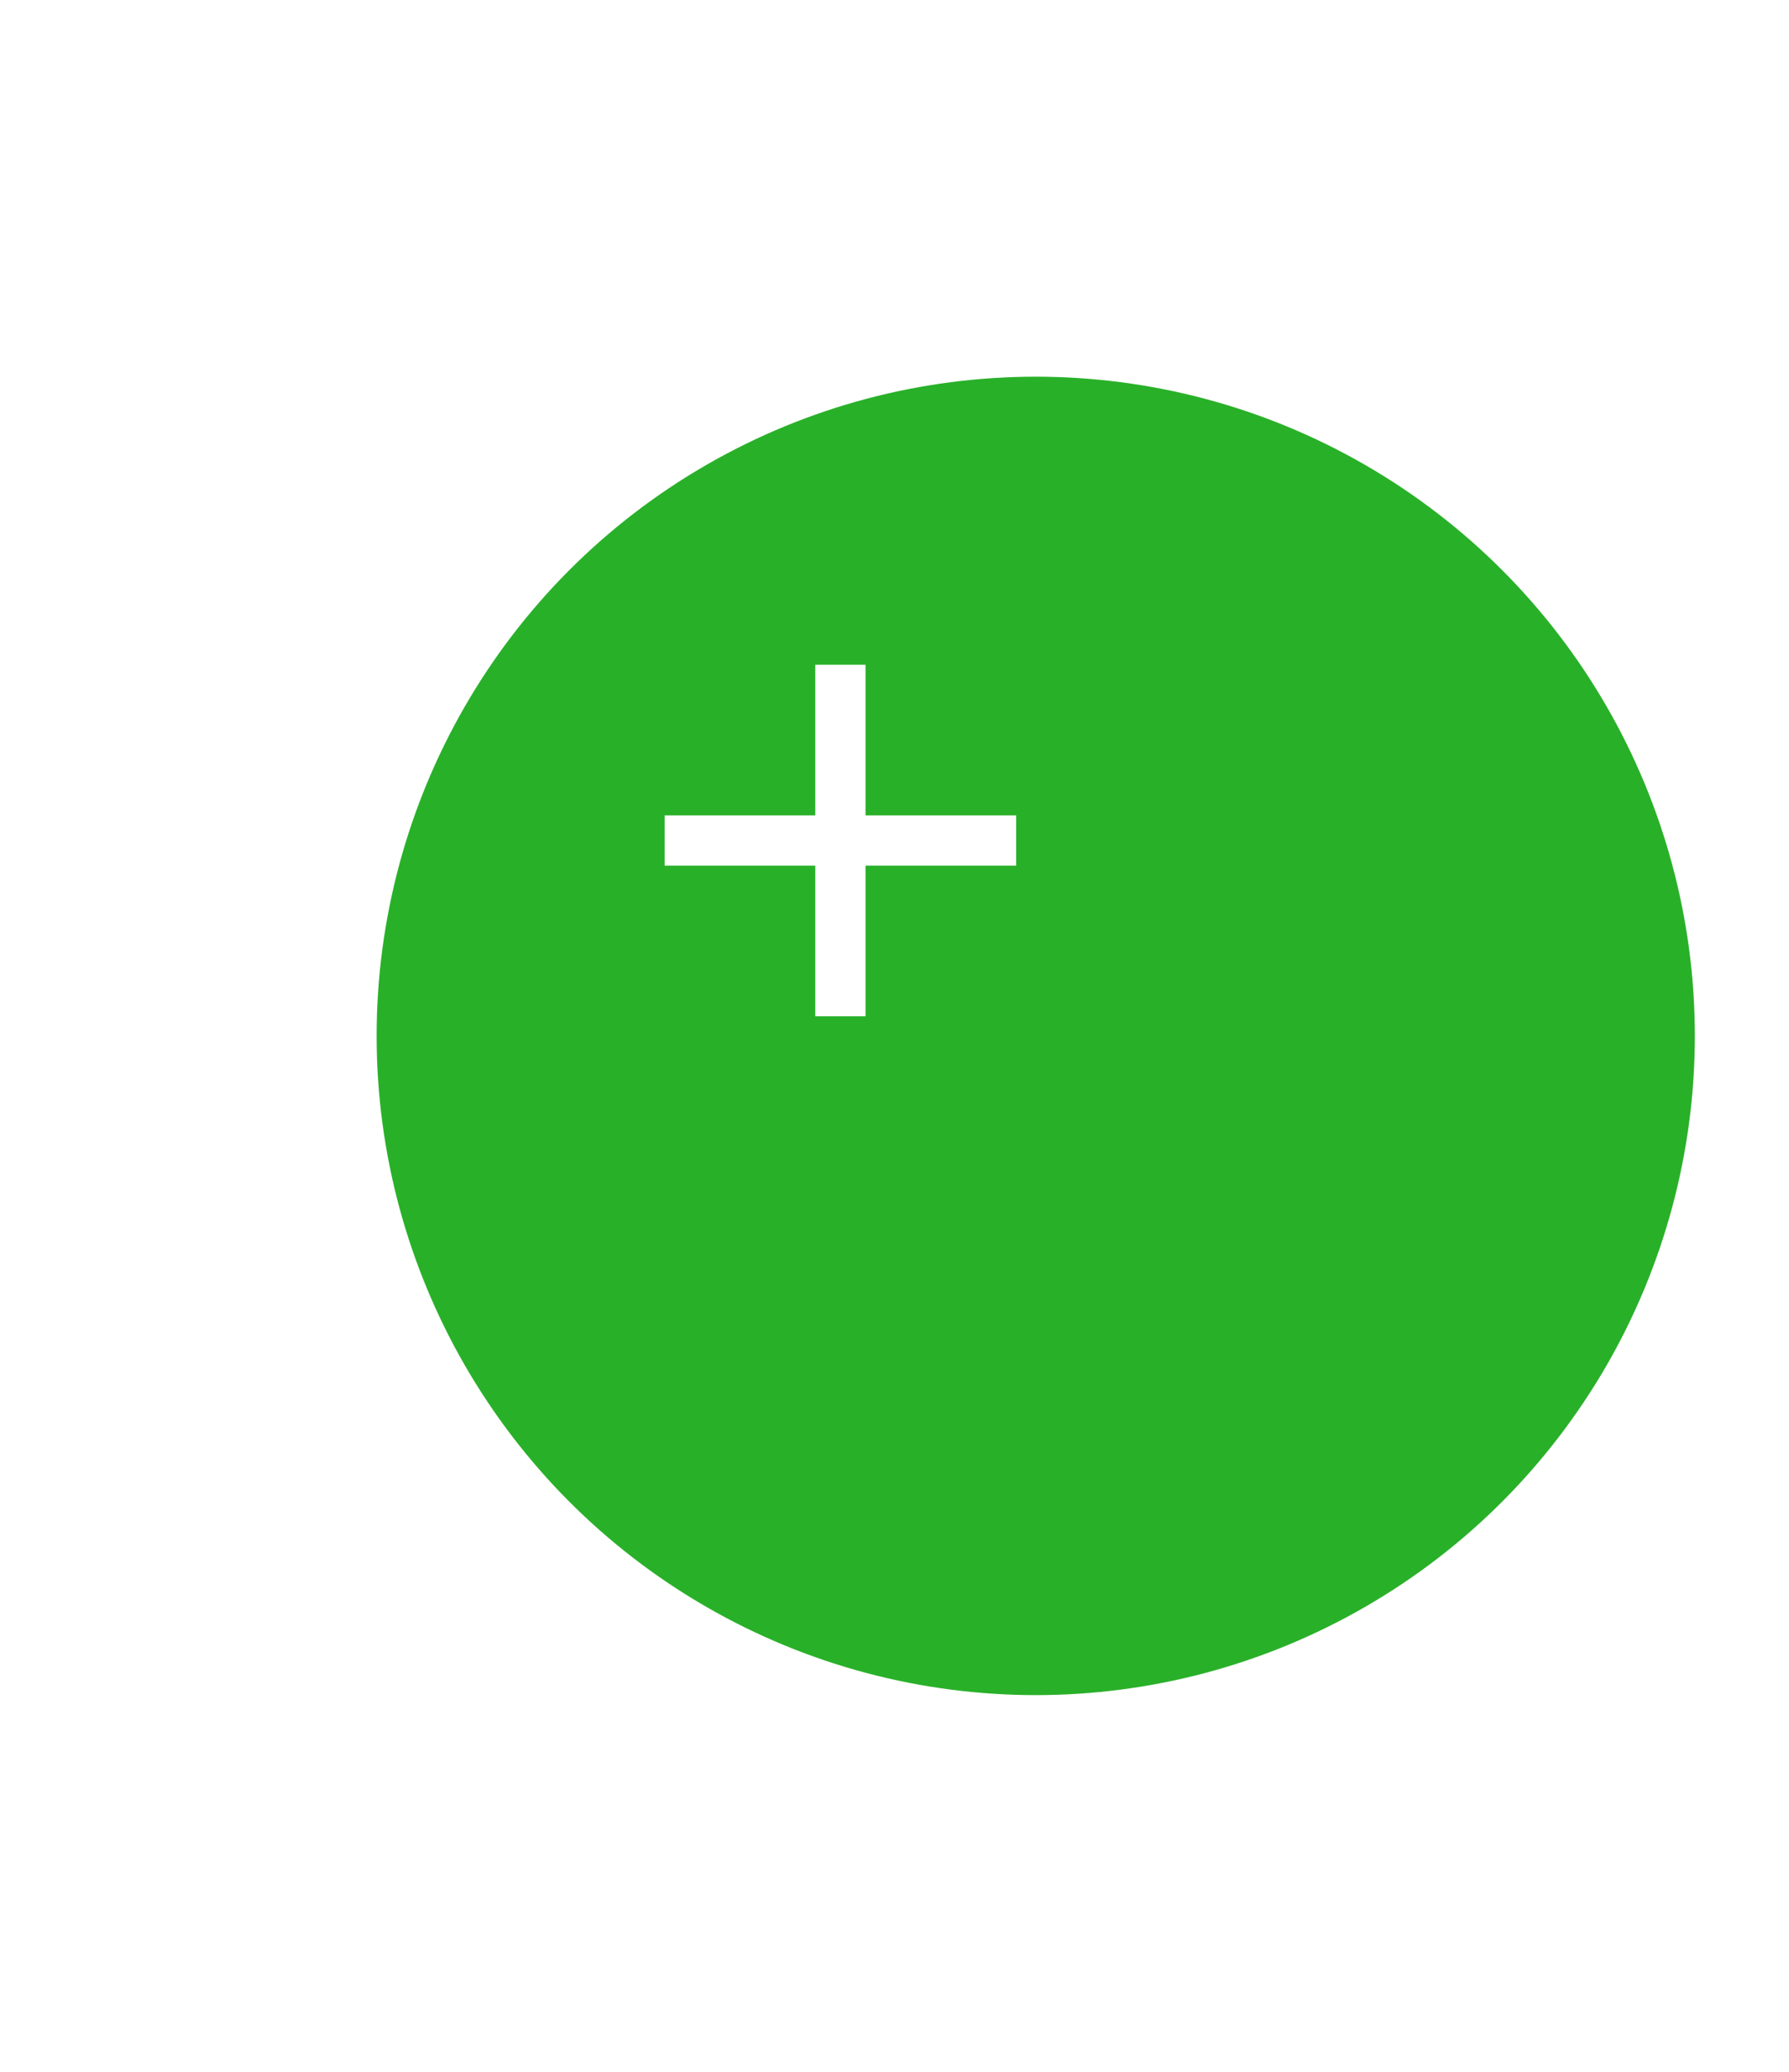 <svg width="95" height="110" viewBox="0 0 95 110" fill="none" xmlns="http://www.w3.org/2000/svg">
<g filter="url(#filter0_d_261_5677)">
<circle cx="45" cy="45" r="35" fill="#29B029"/>
</g>
<path d="M43.294 53.96V45.96H35.294V43.293H43.294V35.293H45.961V43.293H53.961V45.96H45.961V53.96H43.294Z" fill="white"/>
<defs>
<filter id="filter0_d_261_5677" x="0" y="0" width="110" height="110" filterUnits="userSpaceOnUse" color-interpolation-filters="sRGB">
<feFlood flood-opacity="0" result="BackgroundImageFix"/>
<feColorMatrix in="SourceAlpha" type="matrix" values="0 0 0 0 0 0 0 0 0 0 0 0 0 0 0 0 0 0 127 0" result="hardAlpha"/>
<feOffset dx="10" dy="10"/>
<feGaussianBlur stdDeviation="10"/>
<feComposite in2="hardAlpha" operator="out"/>
<feColorMatrix type="matrix" values="0 0 0 0 0.149 0 0 0 0 0.38 0 0 0 0 0.612 0 0 0 0.15 0"/>
<feBlend mode="normal" in2="BackgroundImageFix" result="effect1_dropShadow_261_5677"/>
<feBlend mode="normal" in="SourceGraphic" in2="effect1_dropShadow_261_5677" result="shape"/>
</filter>
</defs>
</svg>
